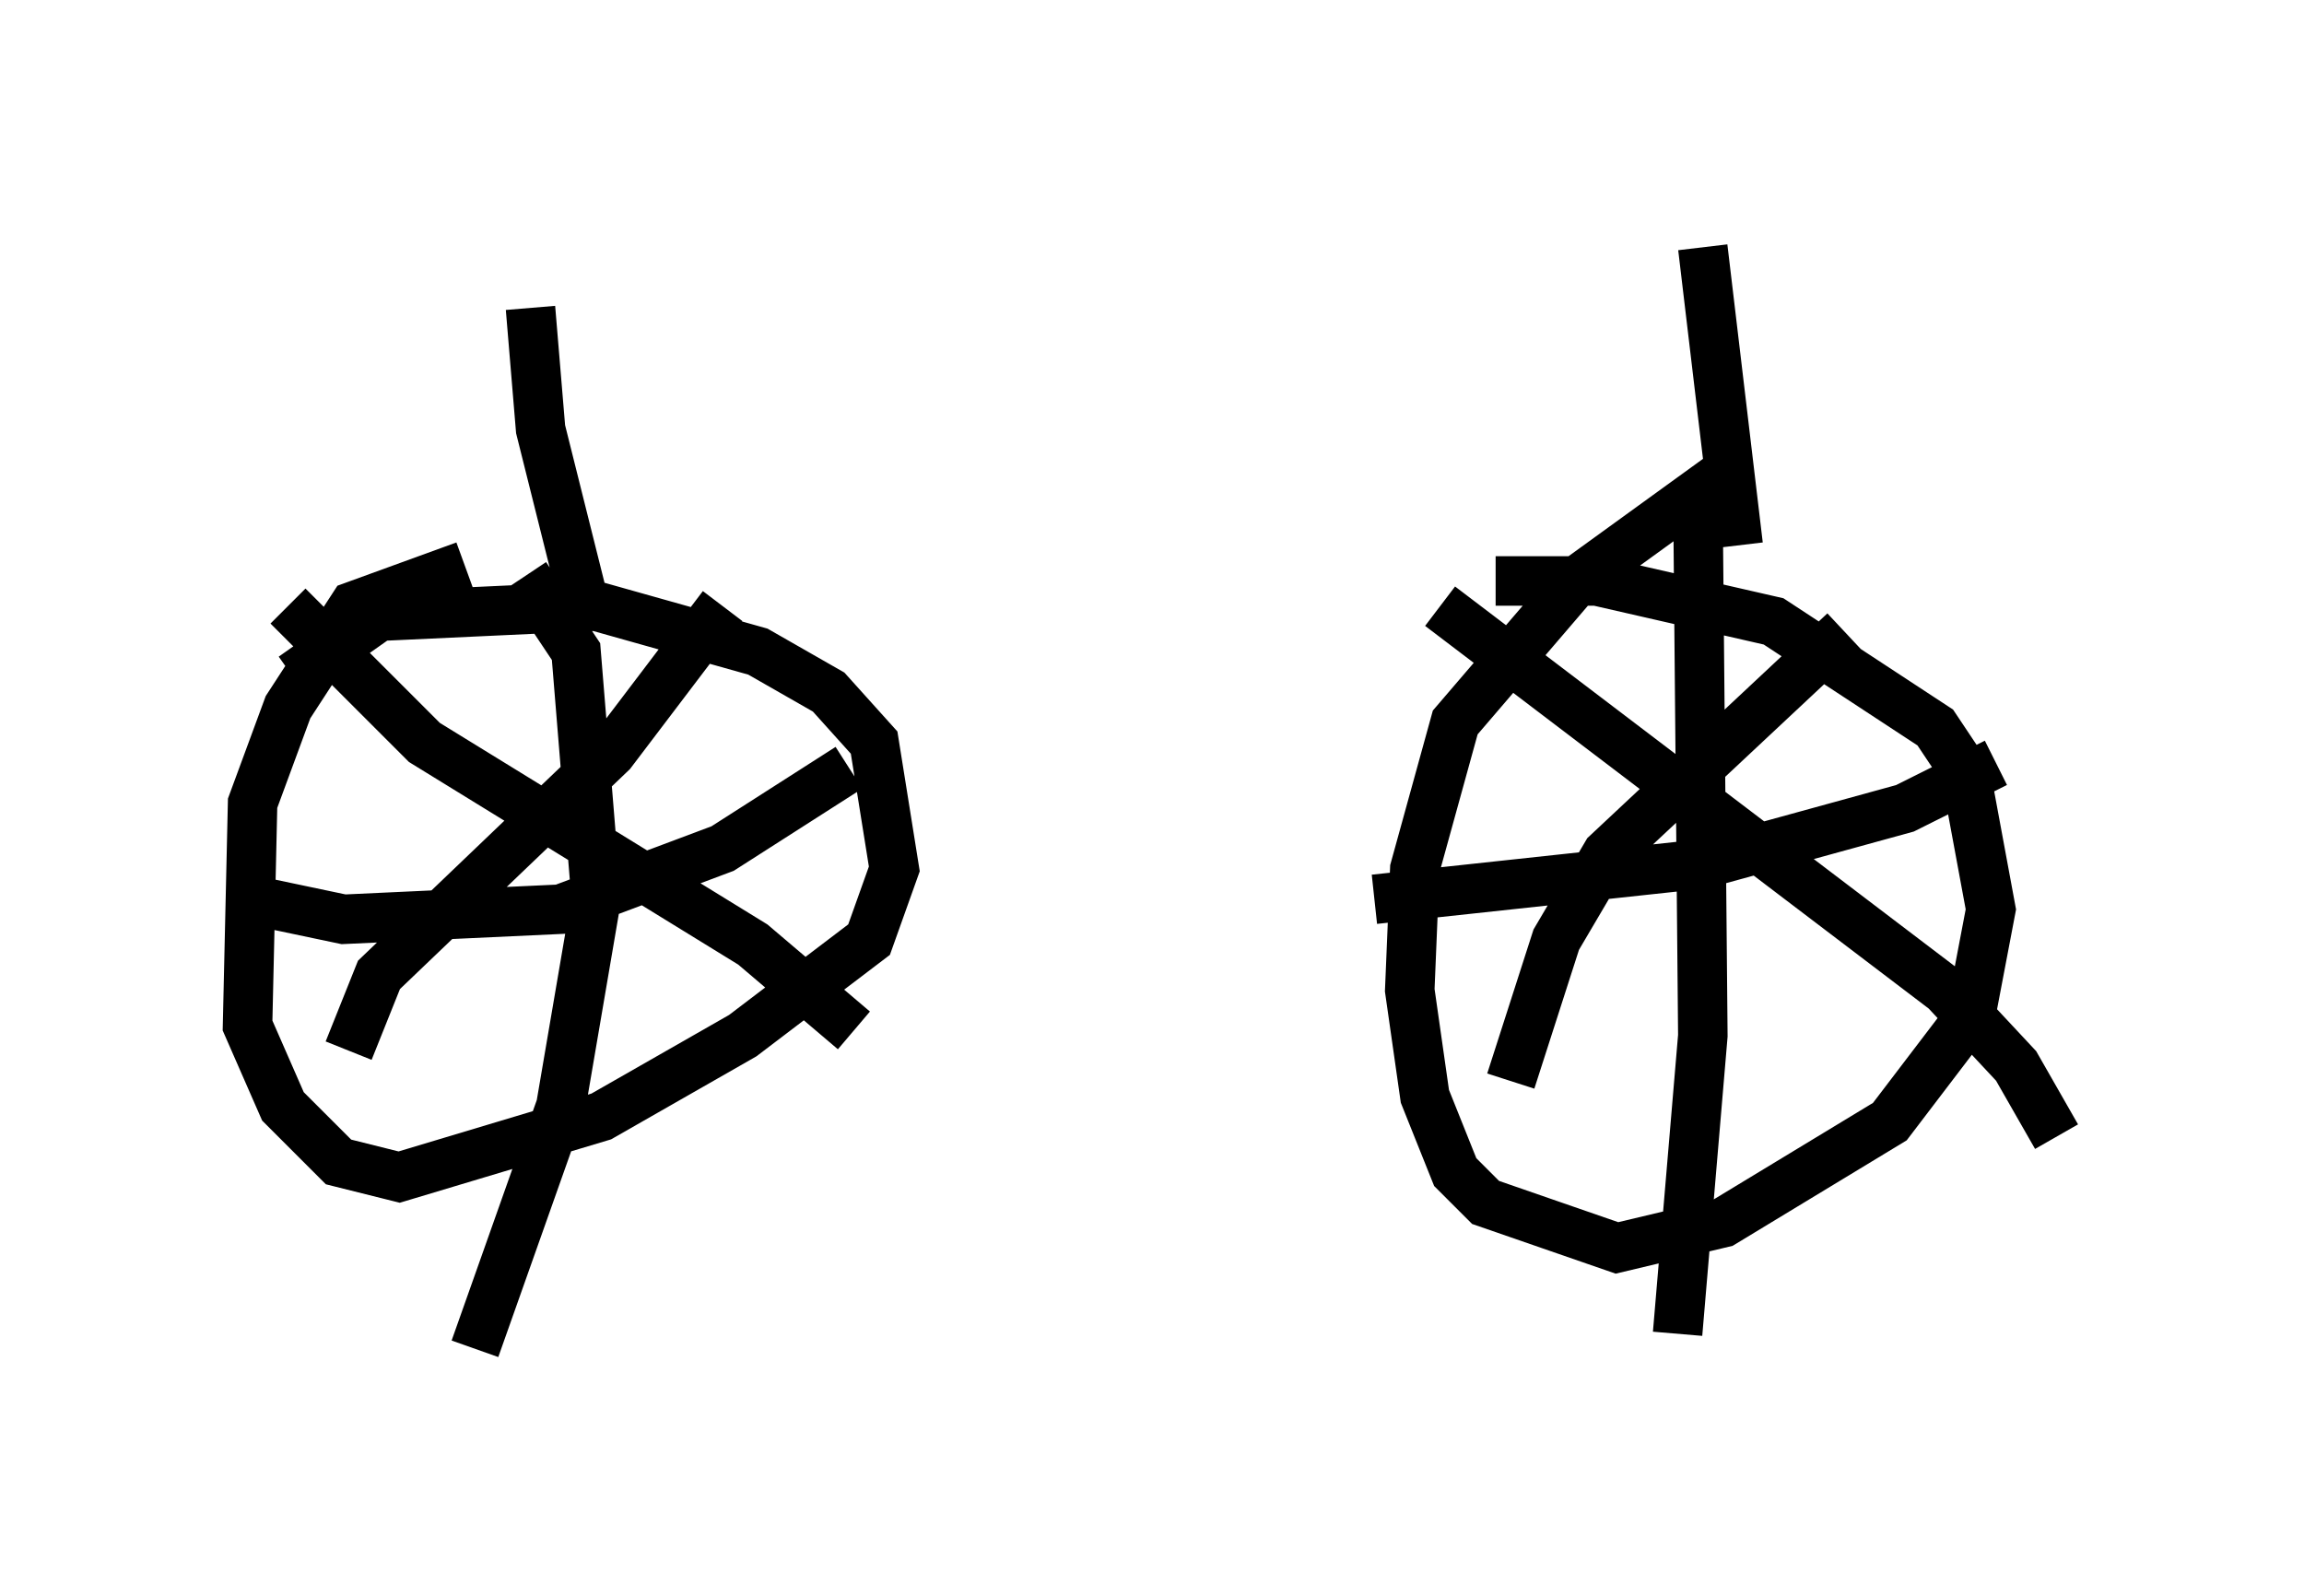 <?xml version="1.0" encoding="utf-8" ?>
<svg baseProfile="full" height="32.254" version="1.1" width="46.546" xmlns="http://www.w3.org/2000/svg" xmlns:ev="http://www.w3.org/2001/xml-events" xmlns:xlink="http://www.w3.org/1999/xlink"><defs /><rect fill="white" height="32.254" width="46.546" x="0" y="0" /><path d="M28.99, 12.146 m1.225, -0.408 l2.042, 0.0 3.573, 0.817 l3.267, 2.144 0.613, 0.919 l0.51, 2.756 -0.408, 2.144 l-1.633, 2.144 -3.369, 2.042 l-2.144, 0.51 -2.654, -0.919 l-0.613, -0.613 -0.613, -1.531 l-0.306, -2.144 0.102, -2.45 l0.817, -2.96 2.45, -2.858 l2.96, -2.144 m-0.51, 0.204 l0.102, 11.127 -0.51, 6.023 m-6.125, -8.779 l6.635, -0.715 4.083, -1.123 l1.838, -0.919 m-11.229, -3.165 l10.208, 7.758 1.429, 1.531 l0.817, 1.429 m-4.288, -10.208 l-4.798, 4.492 -1.021, 1.735 l-0.919, 2.858 m-24.602, -8.167 l1.735, -1.225 4.39, -0.204 l3.267, 0.919 1.429, 0.817 l0.919, 1.021 0.408, 2.552 l-0.51, 1.429 -2.552, 1.94 l-2.858, 1.633 -4.083, 1.225 l-1.225, -0.306 -1.123, -1.123 l-0.715, -1.633 0.102, -4.492 l0.715, -1.94 1.327, -2.042 l2.246, -0.817 m1.225, 0.204 l1.021, 1.531 0.408, 5.002 l-0.715, 4.185 -1.735, 4.9 m-4.594, -9.086 l1.94, 0.408 4.39, -0.204 l3.267, -1.225 2.552, -1.633 m-2.552, -3.267 l-2.246, 2.96 -4.696, 4.492 l-0.613, 1.531 m-1.225, -8.983 l2.756, 2.756 6.635, 4.083 l2.042, 1.735 m-5.717, -8.371 l0.204, -0.51 -0.817, -3.267 l-0.204, -2.45 m24.398, 4.798 l-0.715, -6.023 " fill="none" stroke="black" stroke-width="1" /></svg>